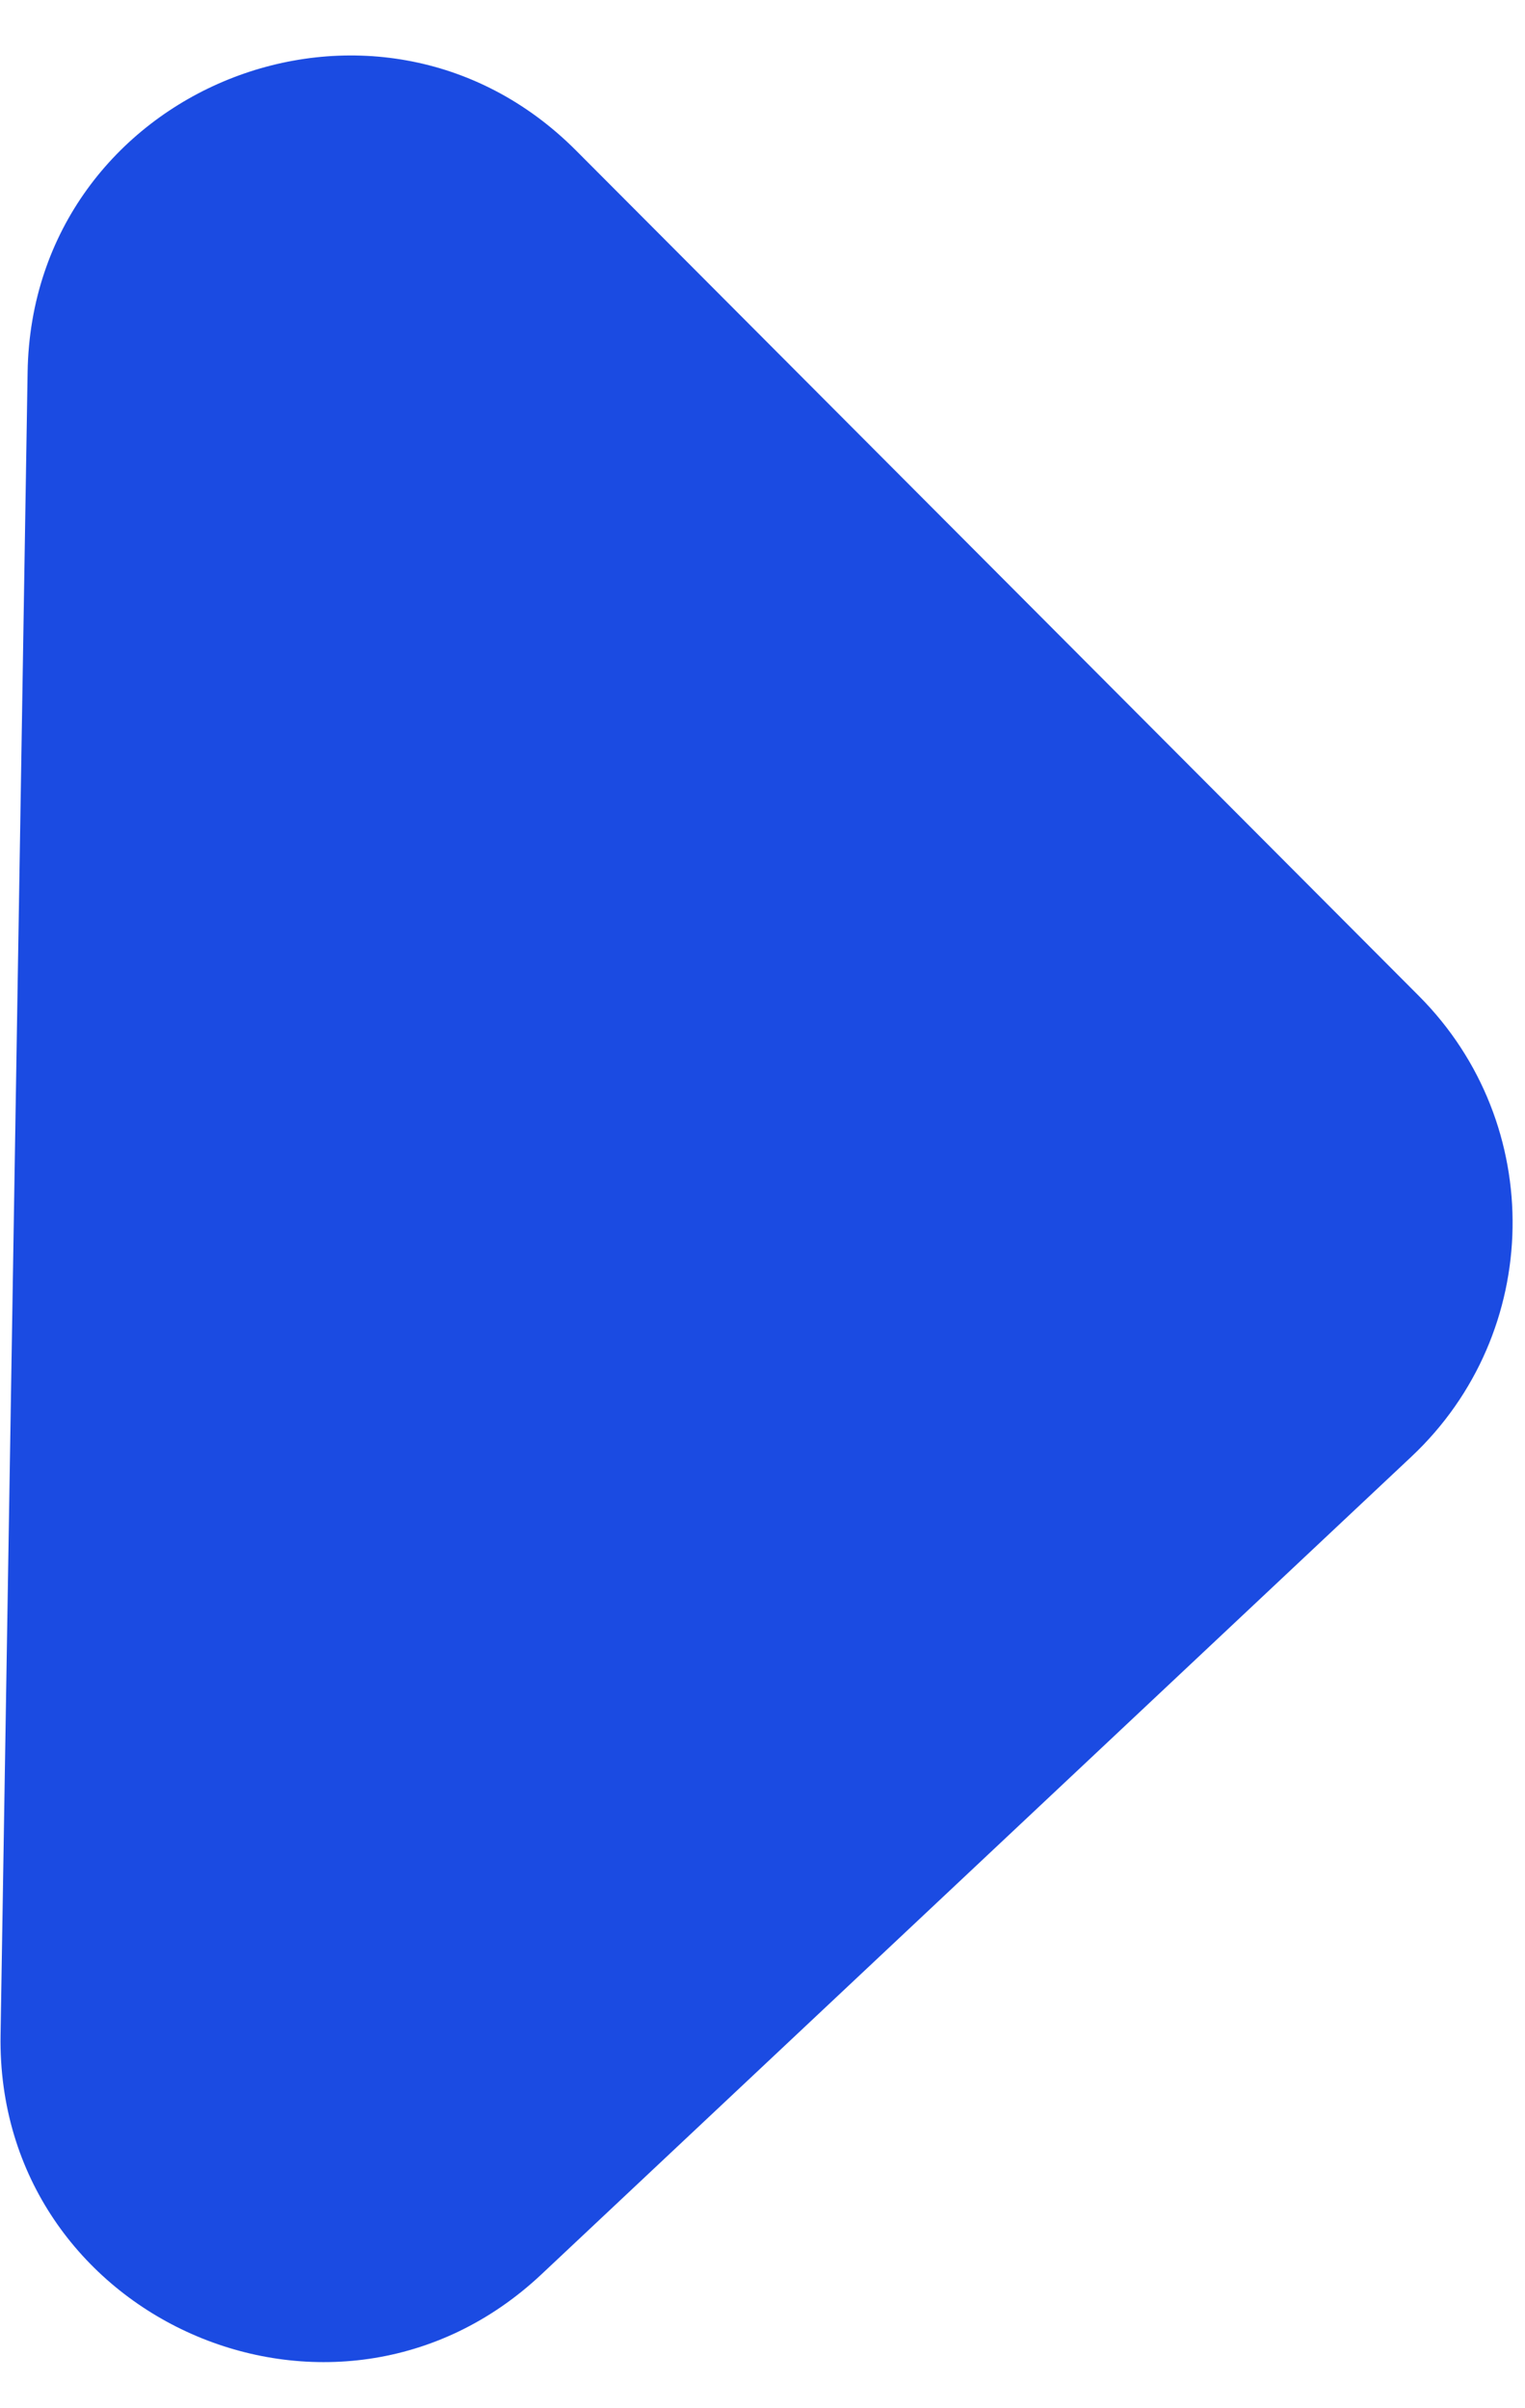<svg width="19" height="30" viewBox="0 0 19 30" fill="none" xmlns="http://www.w3.org/2000/svg">
<path d="M17.585 18.146C19.228 16.602 19.271 14.004 17.678 12.407L7.176 1.874C4.68 -0.629 0.402 1.099 0.344 4.633L0.007 25.352C-0.05 28.887 4.17 30.753 6.746 28.332L17.585 18.146Z" fill="#1B4BE2"/>
</svg>
